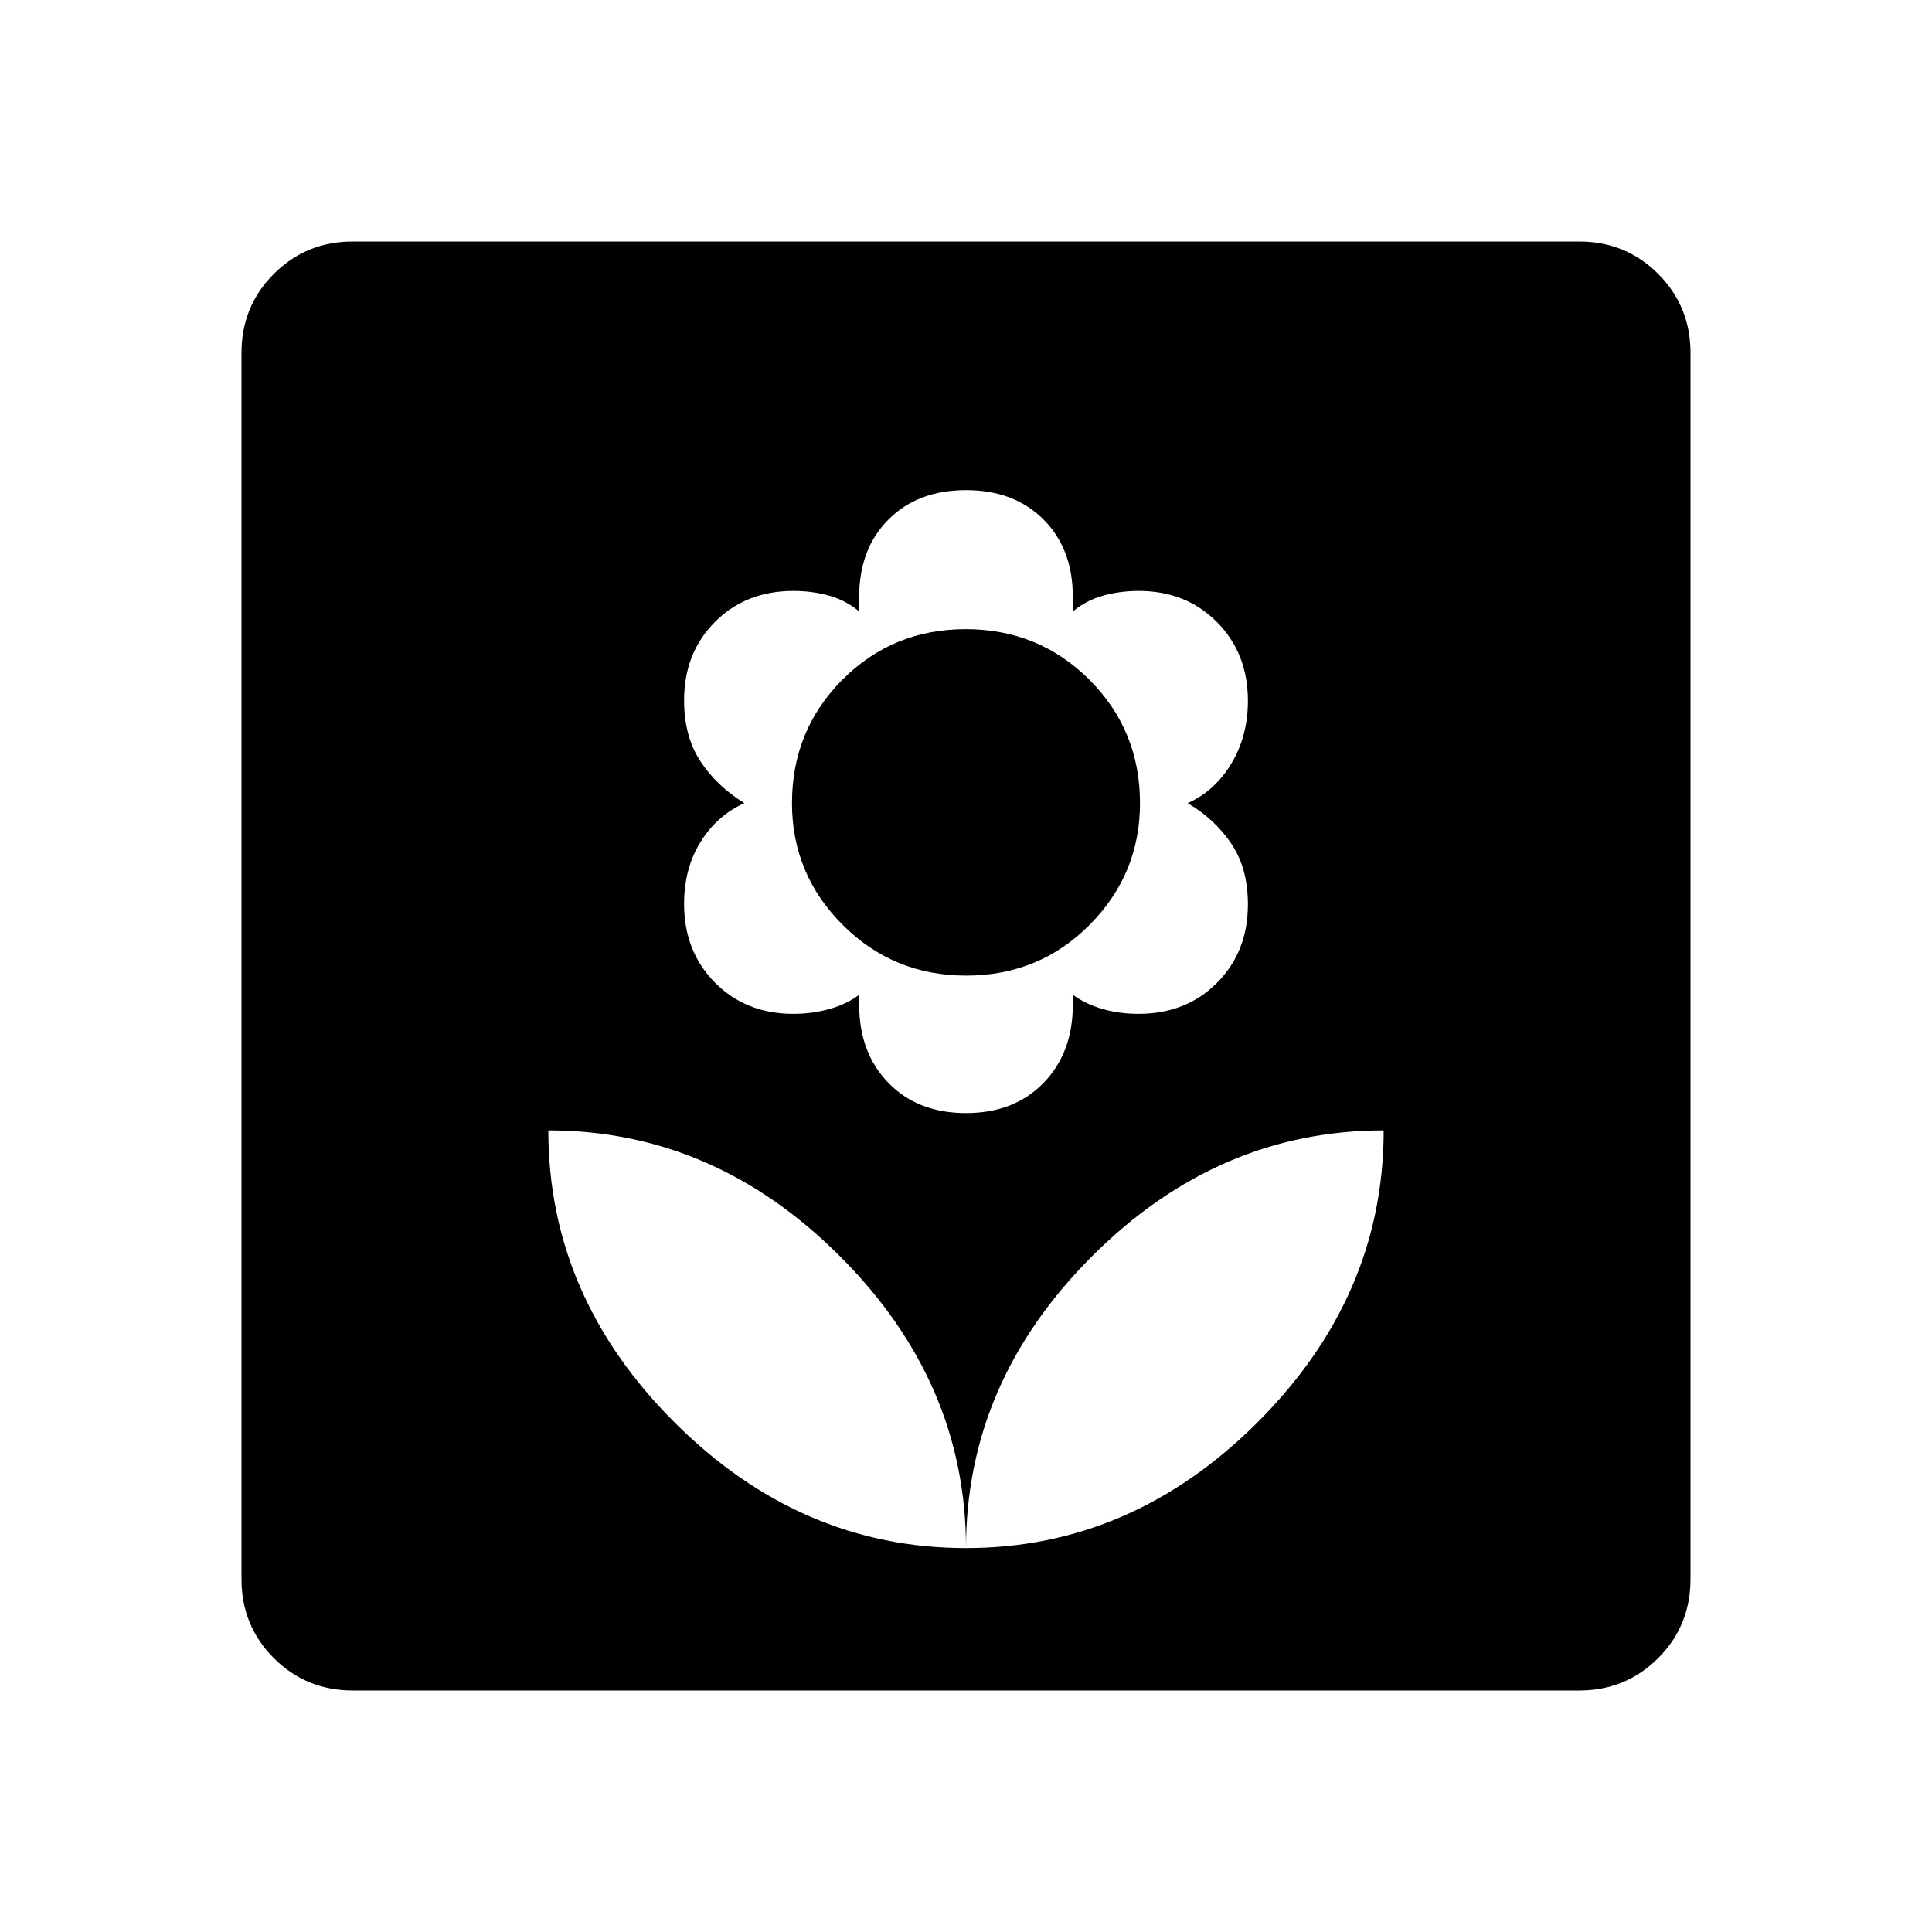 <svg xmlns="http://www.w3.org/2000/svg" width="48" height="48" viewBox="0 -960 960 960"><path d="M480-190.77q0-82.38-62.58-144.96-62.57-62.58-144.96-62.58 0 82.39 62.58 144.96 62.58 62.58 144.96 62.58Zm0-216.15q23.92 0 38.5-14.96 14.58-14.97 14.58-38.89v-4.92q6.46 4.69 14.84 7.07 8.38 2.39 17.83 2.39 23.63 0 38.98-15.41 15.35-15.41 15.35-38.96 0-17.94-8.23-30.17t-21.7-20.15q13.47-6 21.7-19.66 8.23-13.65 8.23-31.19 0-23.65-15.38-39.13-15.37-15.48-38.86-15.48-9.38 0-17.84 2.38-8.46 2.38-14.92 7.85v-7.23q0-23.93-14.58-38.5-14.58-14.58-38.5-14.58t-38.5 14.58q-14.58 14.57-14.58 38.5v7.23q-6.46-5.47-14.84-7.85-8.38-2.38-17.83-2.38-23.63 0-38.98 15.41-15.35 15.41-15.35 38.96 0 17.93 8.12 30.28 8.11 12.35 21.81 20.81-13.7 6.23-21.81 19.38-8.12 13.16-8.12 30.69 0 23.65 15.38 39.14 15.37 15.48 38.86 15.48 9.38 0 17.96-2.39 8.57-2.38 14.8-7.07v4.92q0 23.92 14.58 38.89 14.58 14.96 38.5 14.96Zm.12-68.31q-36.2 0-61.39-25.19-25.19-25.2-25.19-60.5 0-36.25 25.07-61.36 25.07-25.1 61.27-25.1t61.39 25.1q25.19 25.11 25.19 61.36 0 35.3-25.07 60.5-25.07 25.19-61.27 25.19ZM480-190.77q82.38 0 144.96-62.58 62.58-62.57 62.58-144.96-82.39 0-144.96 62.58Q480-273.15 480-190.77ZM175.38-120q-23.23 0-39.3-16.08Q120-152.15 120-175.38v-609.24q0-23.23 16.08-39.3Q152.15-840 175.38-840h609.24q23.23 0 39.3 16.08Q840-807.85 840-784.62v609.24q0 23.23-16.08 39.3Q807.85-120 784.62-120H175.38Z"/></svg>